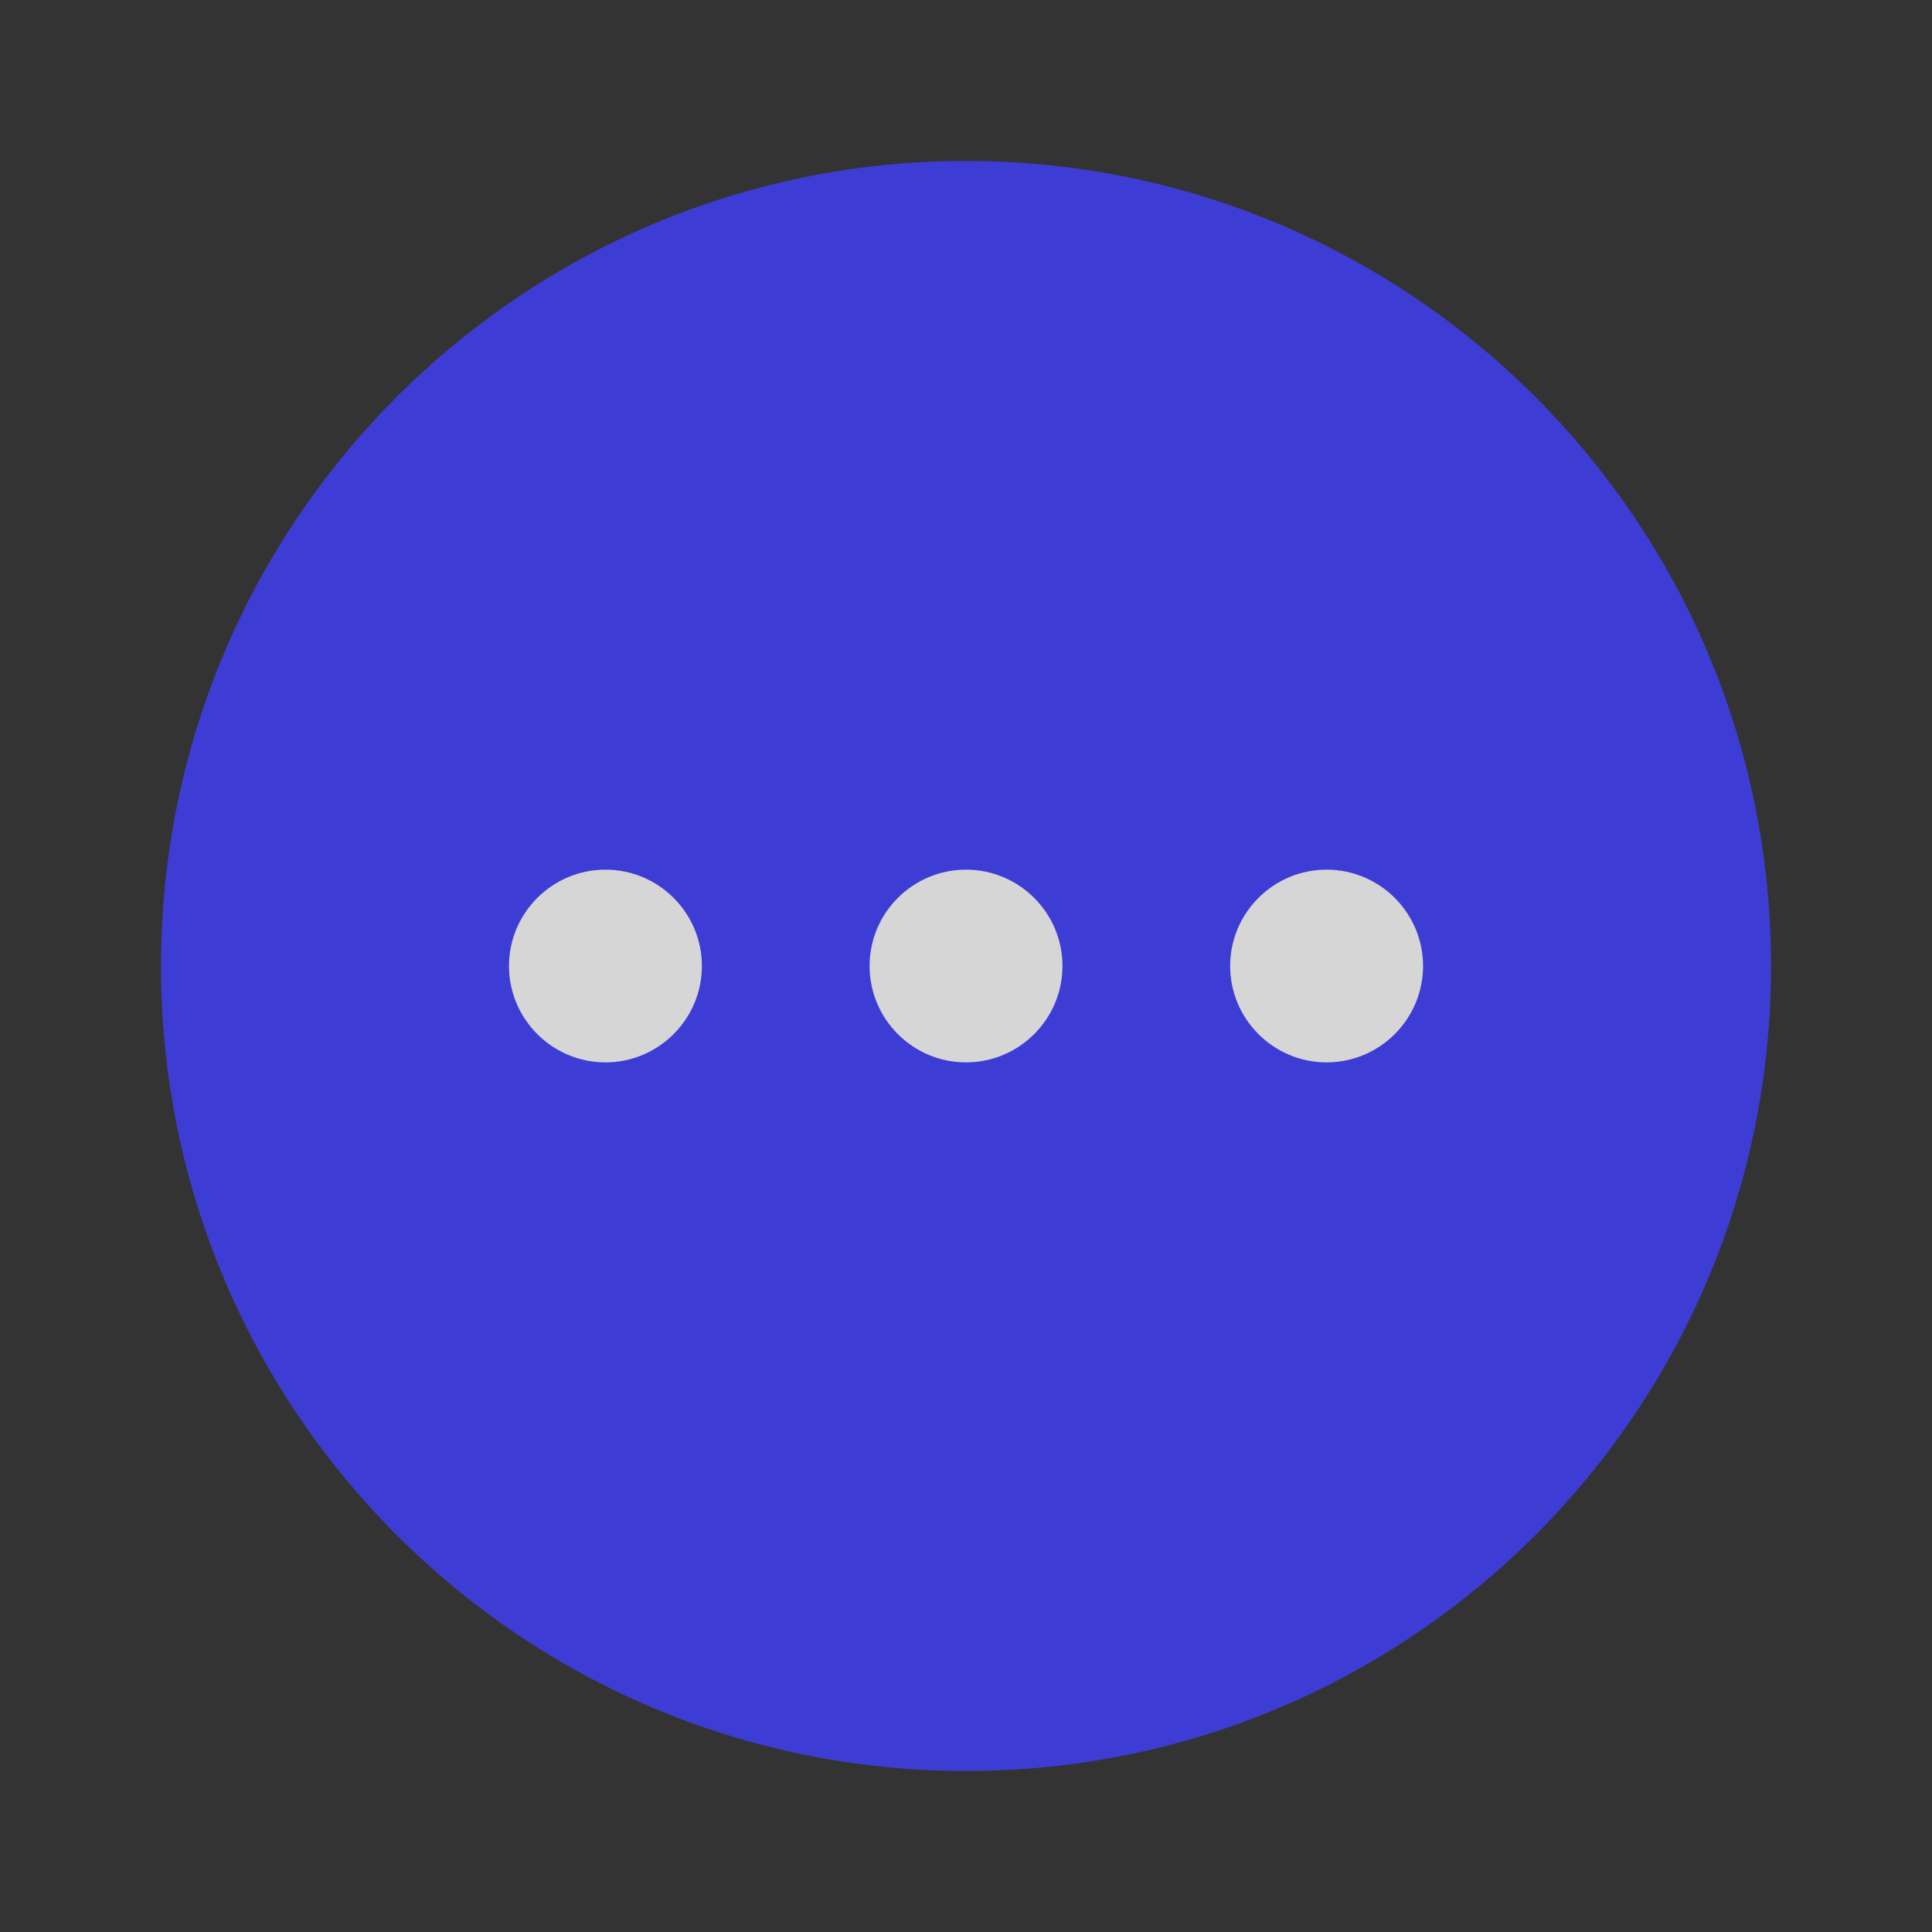 <svg width="44" height="44" viewBox="0 0 44 44" fill="none" xmlns="http://www.w3.org/2000/svg">
<rect x="0" y="0" width="44" height="44" fill="#333333" stroke="none"/>
<g opacity="0.8">
<path d="M40.334 22C40.334 32.127 32.126 40.333 22 40.333C11.875 40.333 3.667 32.127 3.667 22C3.667 11.876 11.875 3.666 22 3.666C32.126 3.666 40.334 11.876 40.334 22Z" fill="#4040FF"/>
<path fill-rule="evenodd" clip-rule="evenodd" d="M13.789 19.806C12.577 19.806 11.592 20.791 11.592 21.999C11.592 23.209 12.577 24.195 13.789 24.195C15.001 24.195 15.985 23.209 15.985 21.999C15.985 20.791 15.001 19.806 13.789 19.806ZM22 19.806C20.788 19.806 19.804 20.791 19.804 21.999C19.804 23.209 20.788 24.195 22 24.195C23.212 24.195 24.197 23.209 24.197 21.999C24.197 20.791 23.212 19.806 22 19.806ZM28.016 21.999C28.016 20.791 29.001 19.806 30.212 19.806C31.424 19.806 32.409 20.791 32.409 21.999C32.409 23.209 31.424 24.195 30.212 24.195C29.001 24.195 28.016 23.209 28.016 21.999Z" fill="white"/>
</g>
</svg>
